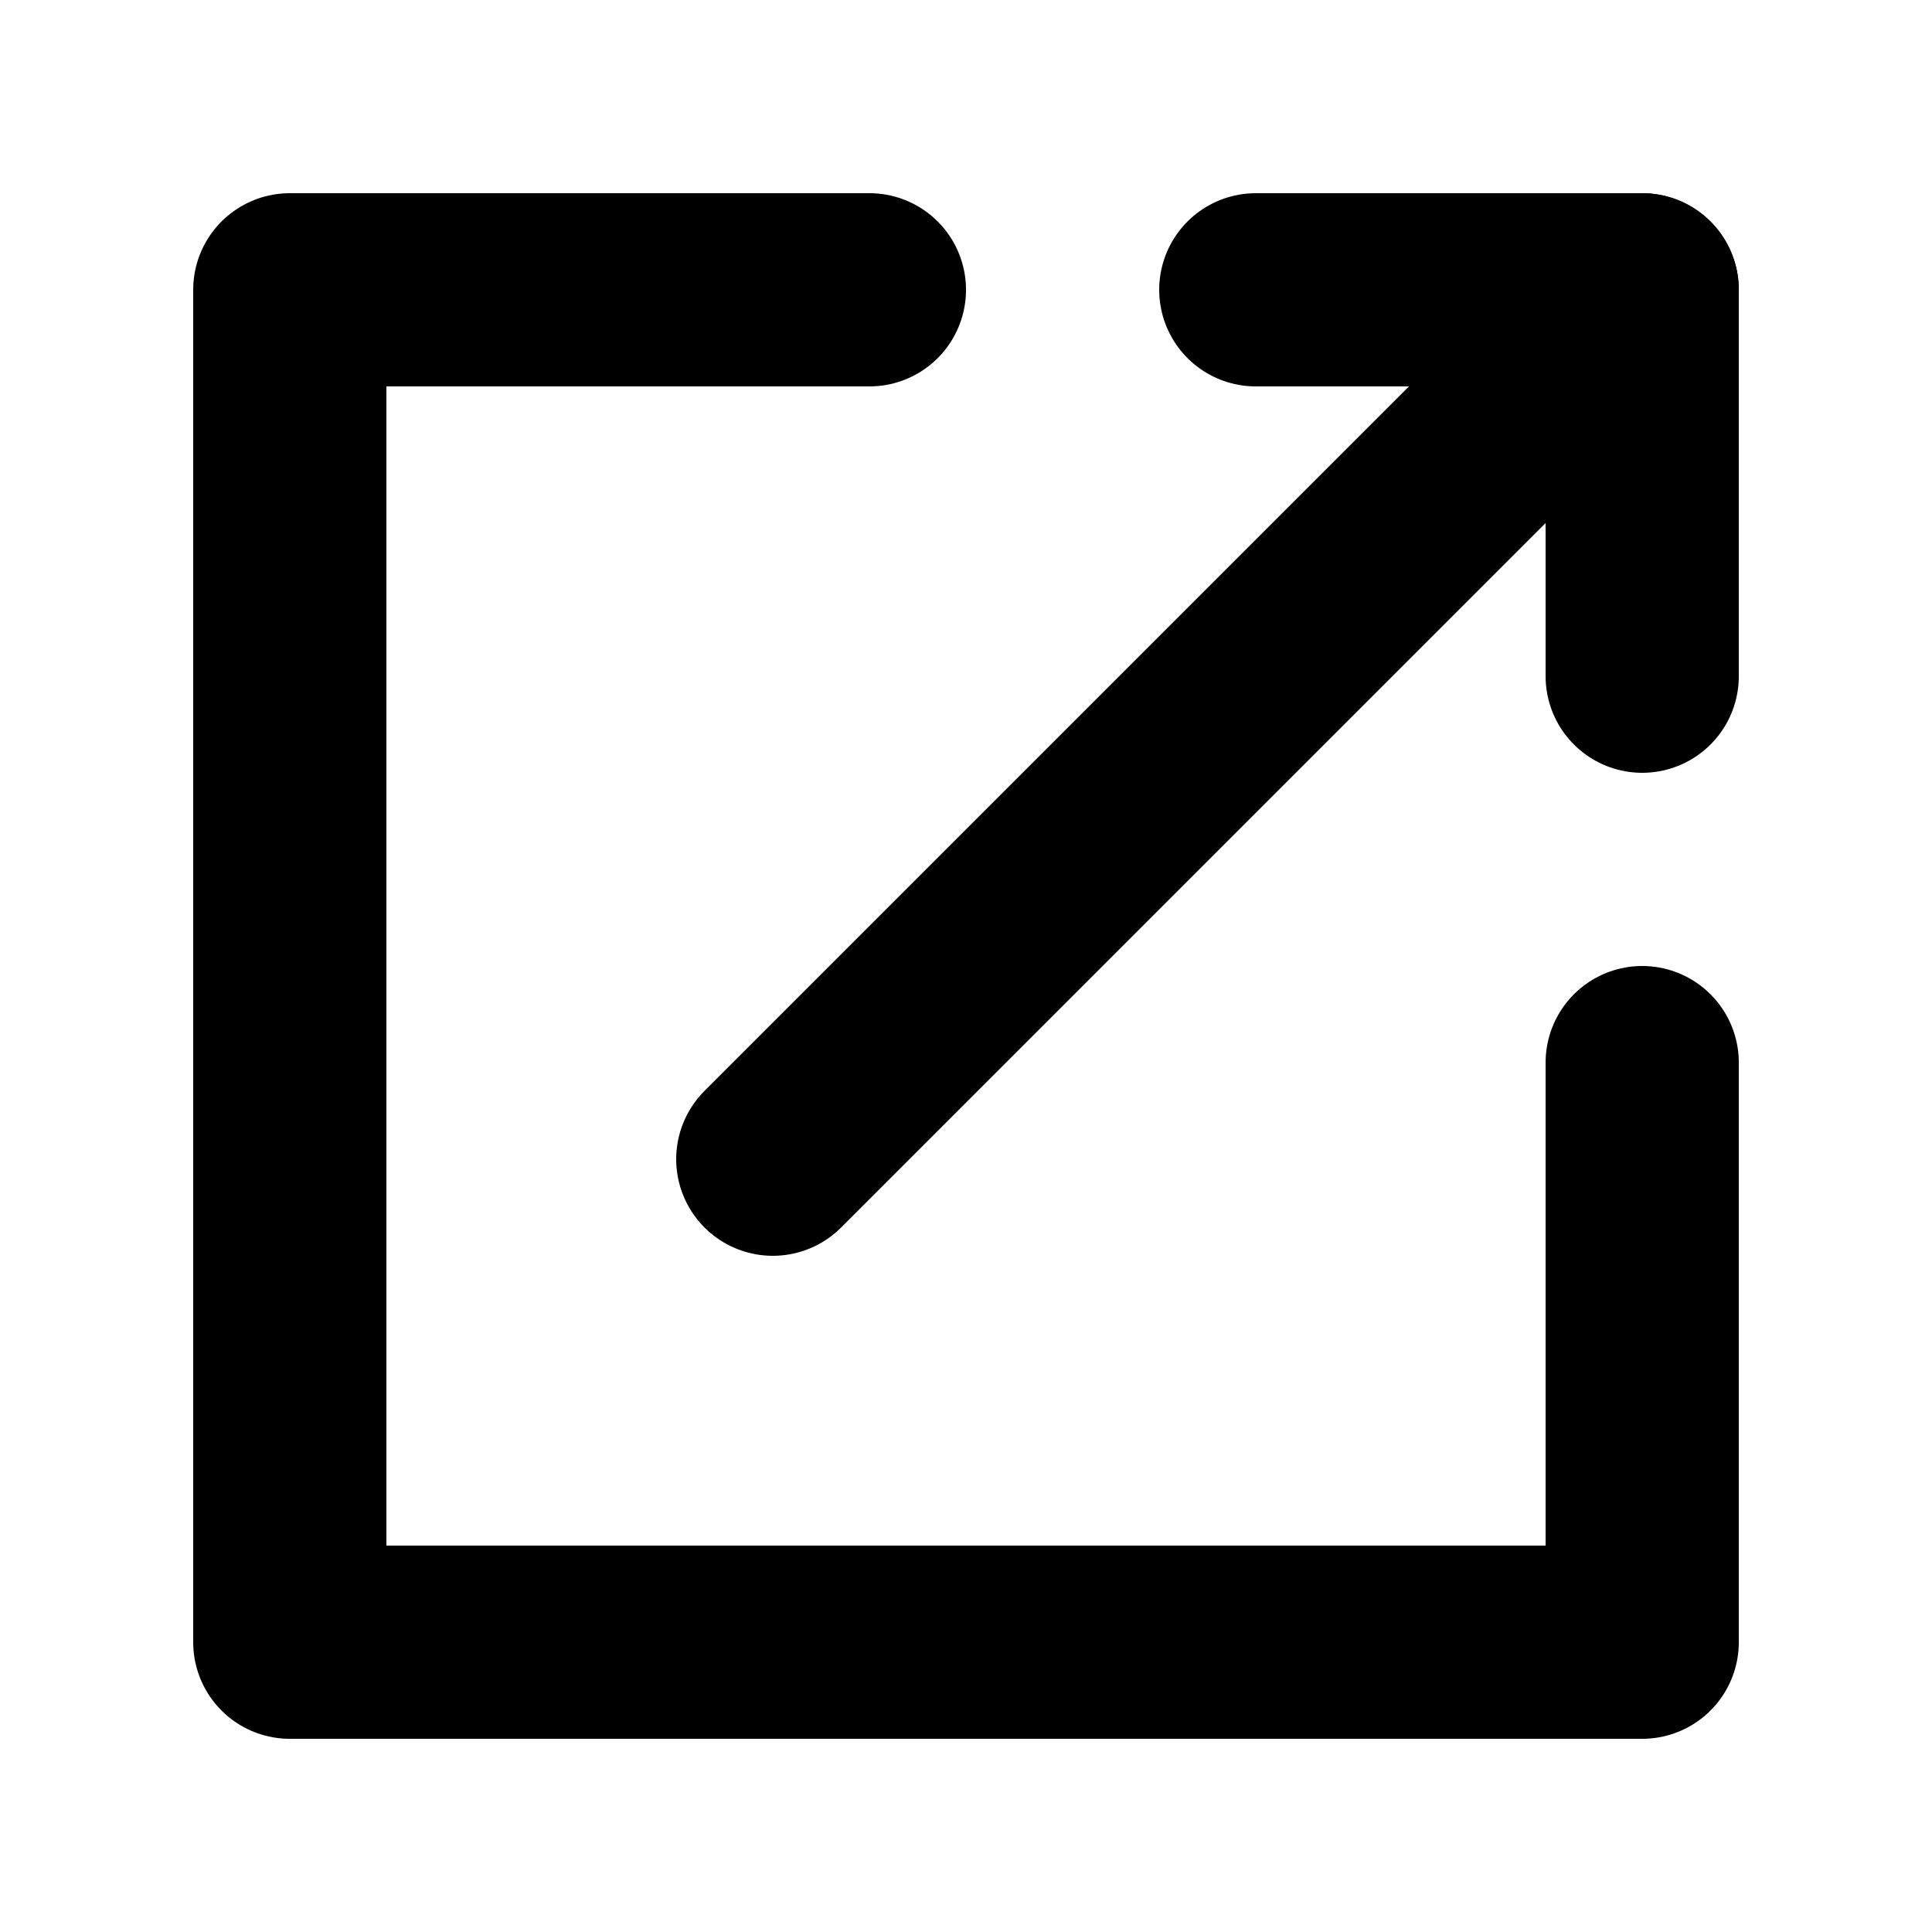 <?xml version="1.0" encoding="UTF-8" standalone="no"?>
<!-- Created with Inkscape (http://www.inkscape.org/) -->

<svg
   width="100"
   height="100"
   viewBox="0 0 100 100"
   version="1.1"
   id="svg1"
   sodipodi:docname="new tab.svg"
   inkscape:version="1.4.2 (ebf0e94, 2025-05-08)"
   xmlns:inkscape="http://www.inkscape.org/namespaces/inkscape"
   xmlns:sodipodi="http://sodipodi.sourceforge.net/DTD/sodipodi-0.dtd"
   xmlns="http://www.w3.org/2000/svg"
   xmlns:svg="http://www.w3.org/2000/svg">
  <sodipodi:namedview
     id="namedview1"
     pagecolor="#ffffff"
     bordercolor="#000000"
     borderopacity="0.25"
     inkscape:showpageshadow="2"
     inkscape:pageopacity="0.0"
     inkscape:pagecheckerboard="0"
     inkscape:deskcolor="#d1d1d1"
     inkscape:document-units="mm"
     inkscape:zoom="4.247587"
     inkscape:cx="28.957618"
     inkscape:cy="48.262696"
     inkscape:window-width="2560"
     inkscape:window-height="1369"
     inkscape:window-x="-8"
     inkscape:window-y="-8"
     inkscape:window-maximized="1"
     inkscape:current-layer="layer1" />
  <defs
     id="defs1" />
  <g
     inkscape:label="Слой 1"
     inkscape:groupmode="layer"
     id="layer1">
    <path
       style="fill:none;stroke:#000000;stroke-width:10;stroke-linecap:round;stroke-linejoin:round;stroke-dasharray:none;stroke-opacity:1"
       d="M 45,15 H 15 V 85 H 85 V 55"
       id="path1"
       sodipodi:nodetypes="ccccc" />
    <path
       style="fill:none;stroke:#000000;stroke-width:10;stroke-linecap:round;stroke-linejoin:round;stroke-dasharray:none;stroke-opacity:1"
       d="m 65,15 h 20 l 3.04e-4,20"
       id="path2"
       sodipodi:nodetypes="ccc" />
    <path
       style="fill:none;stroke:#000000;stroke-width:10;stroke-linecap:round;stroke-linejoin:round;stroke-dasharray:none;stroke-opacity:1"
       d="M 85,15 40,60"
       id="path3"
       sodipodi:nodetypes="cc" />
  </g>
</svg>
